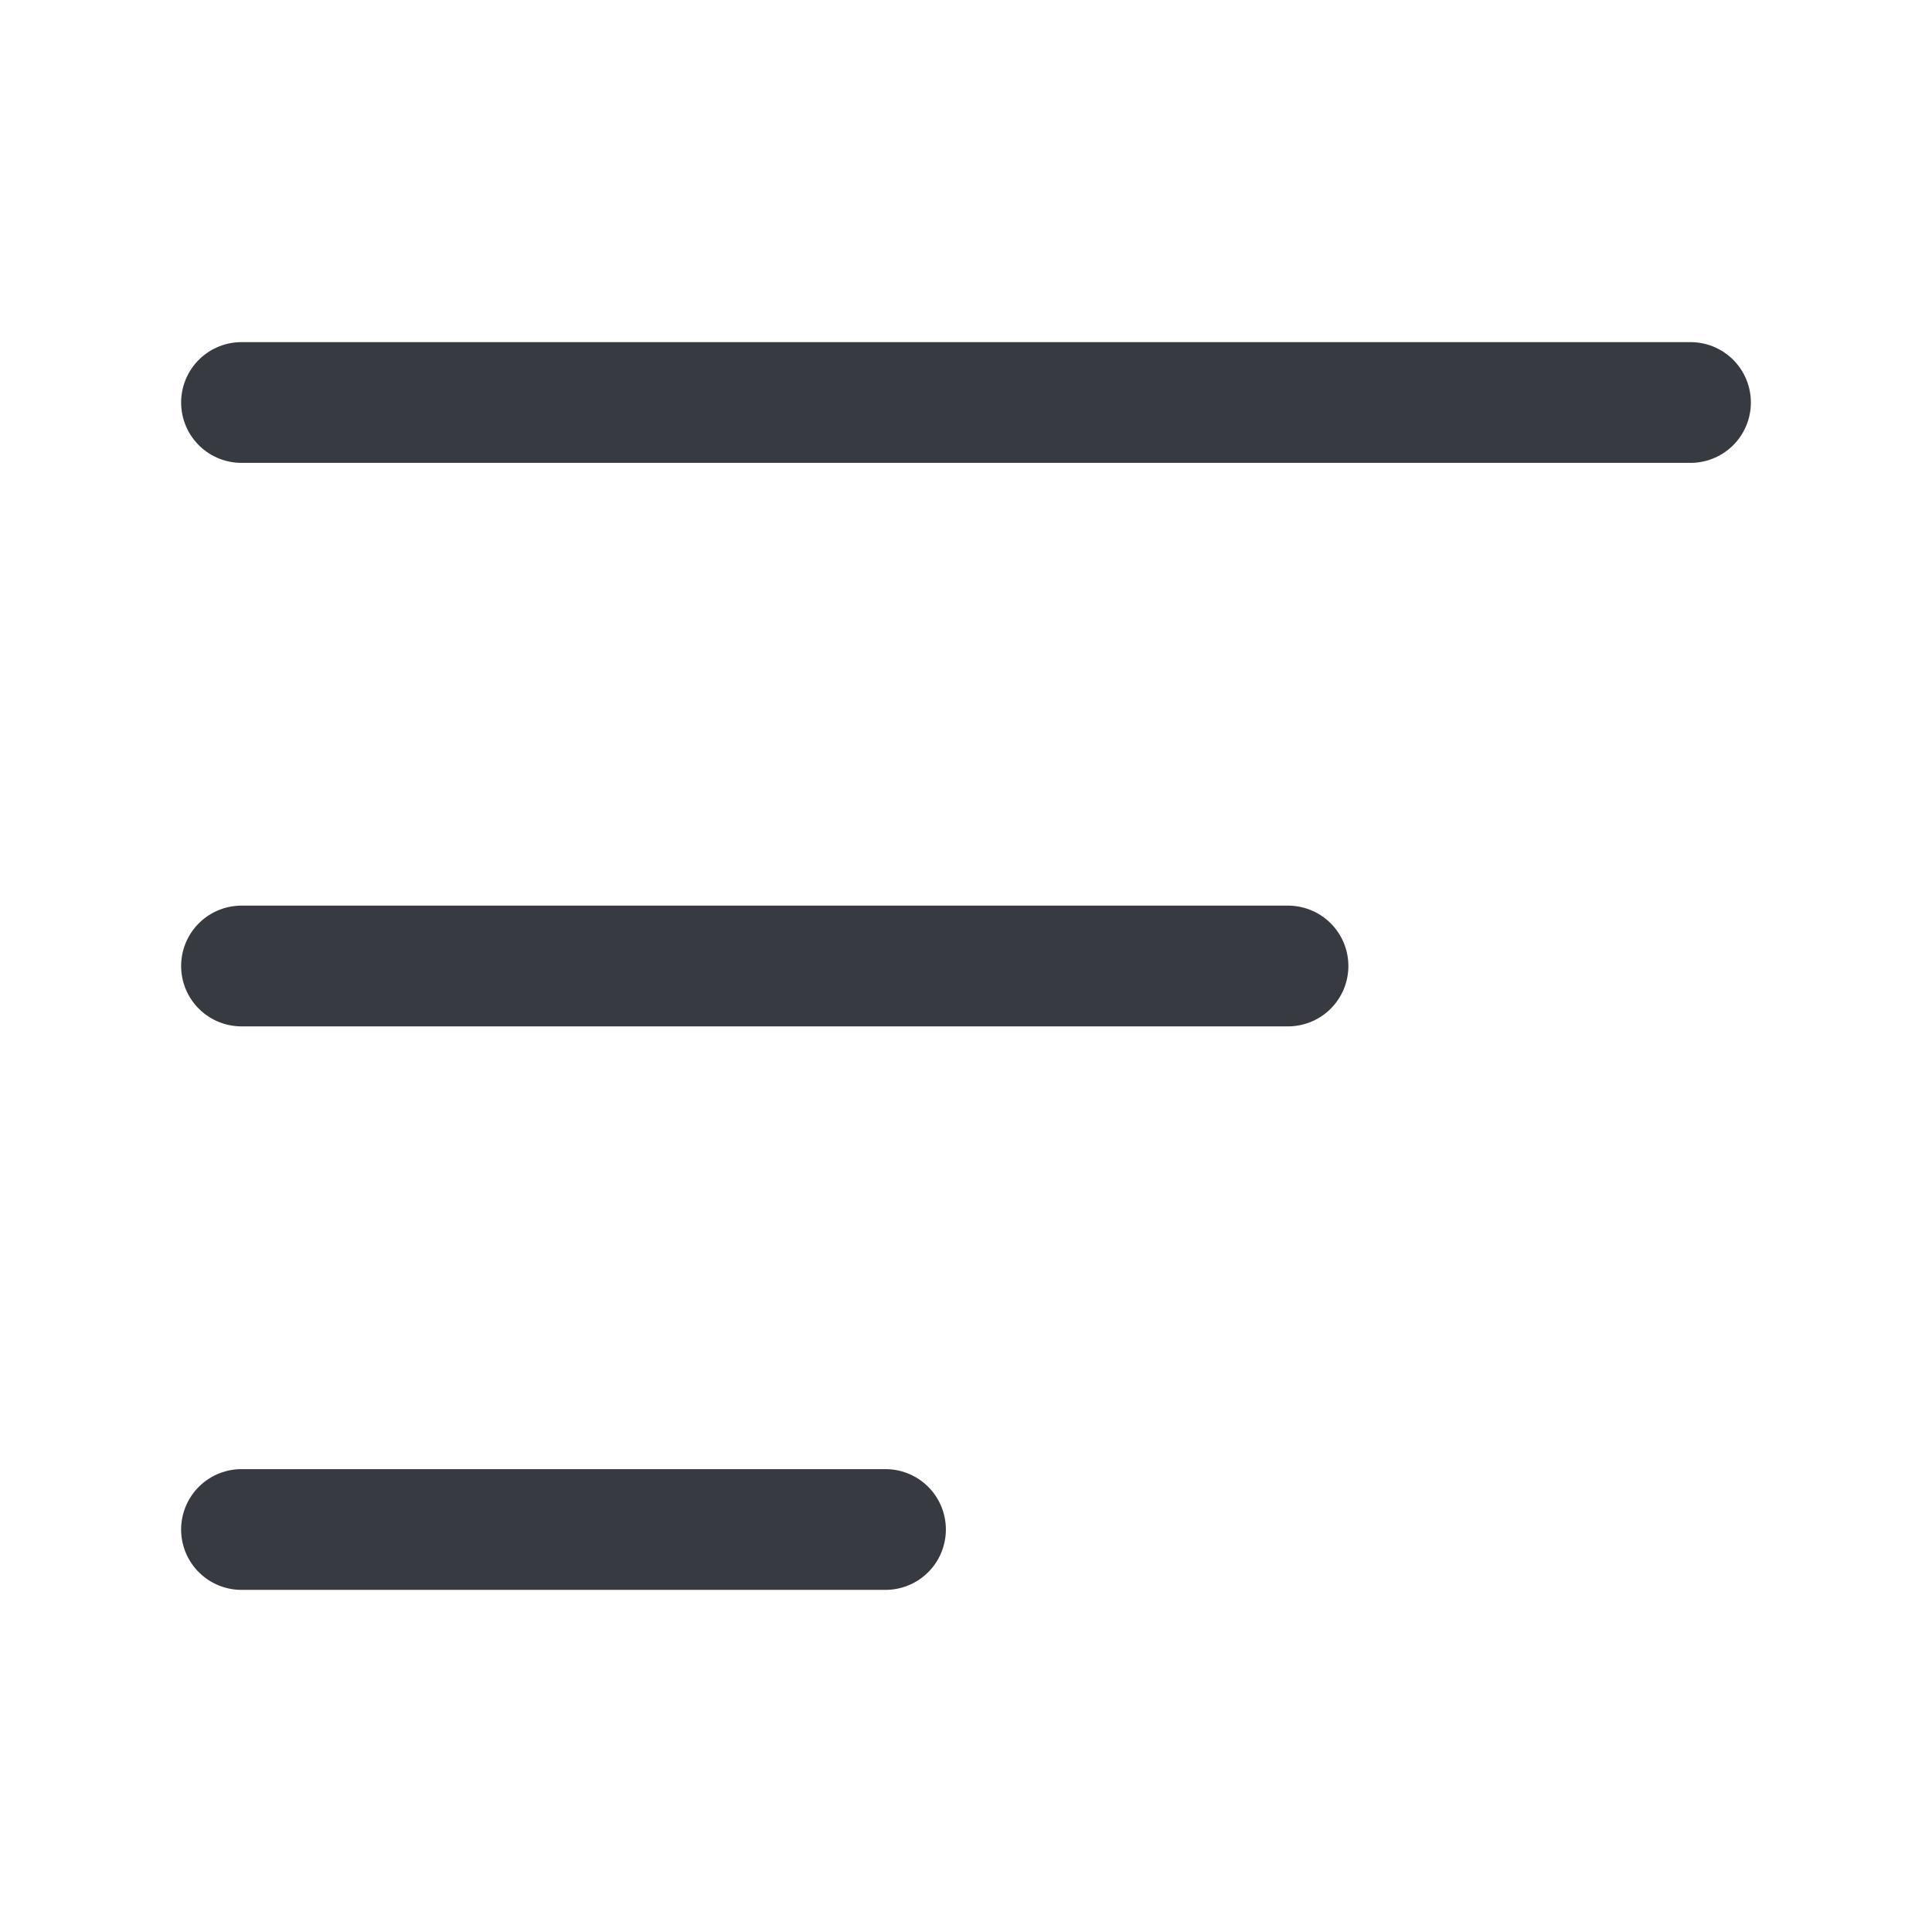 <svg width="24" height="24" viewBox="0 0 24 24" fill="none" xmlns="http://www.w3.org/2000/svg">
<path d="M3 19L11 19" stroke="#373A40" stroke-width="1.5" stroke-linecap="round" stroke-linejoin="round"/>
<path d="M3 12L16 12" stroke="#373A40" stroke-width="1.5" stroke-linecap="round" stroke-linejoin="round"/>
<path d="M3 5L21 5" stroke="#373A40" stroke-width="1.5" stroke-linecap="round" stroke-linejoin="round"/>
</svg>

